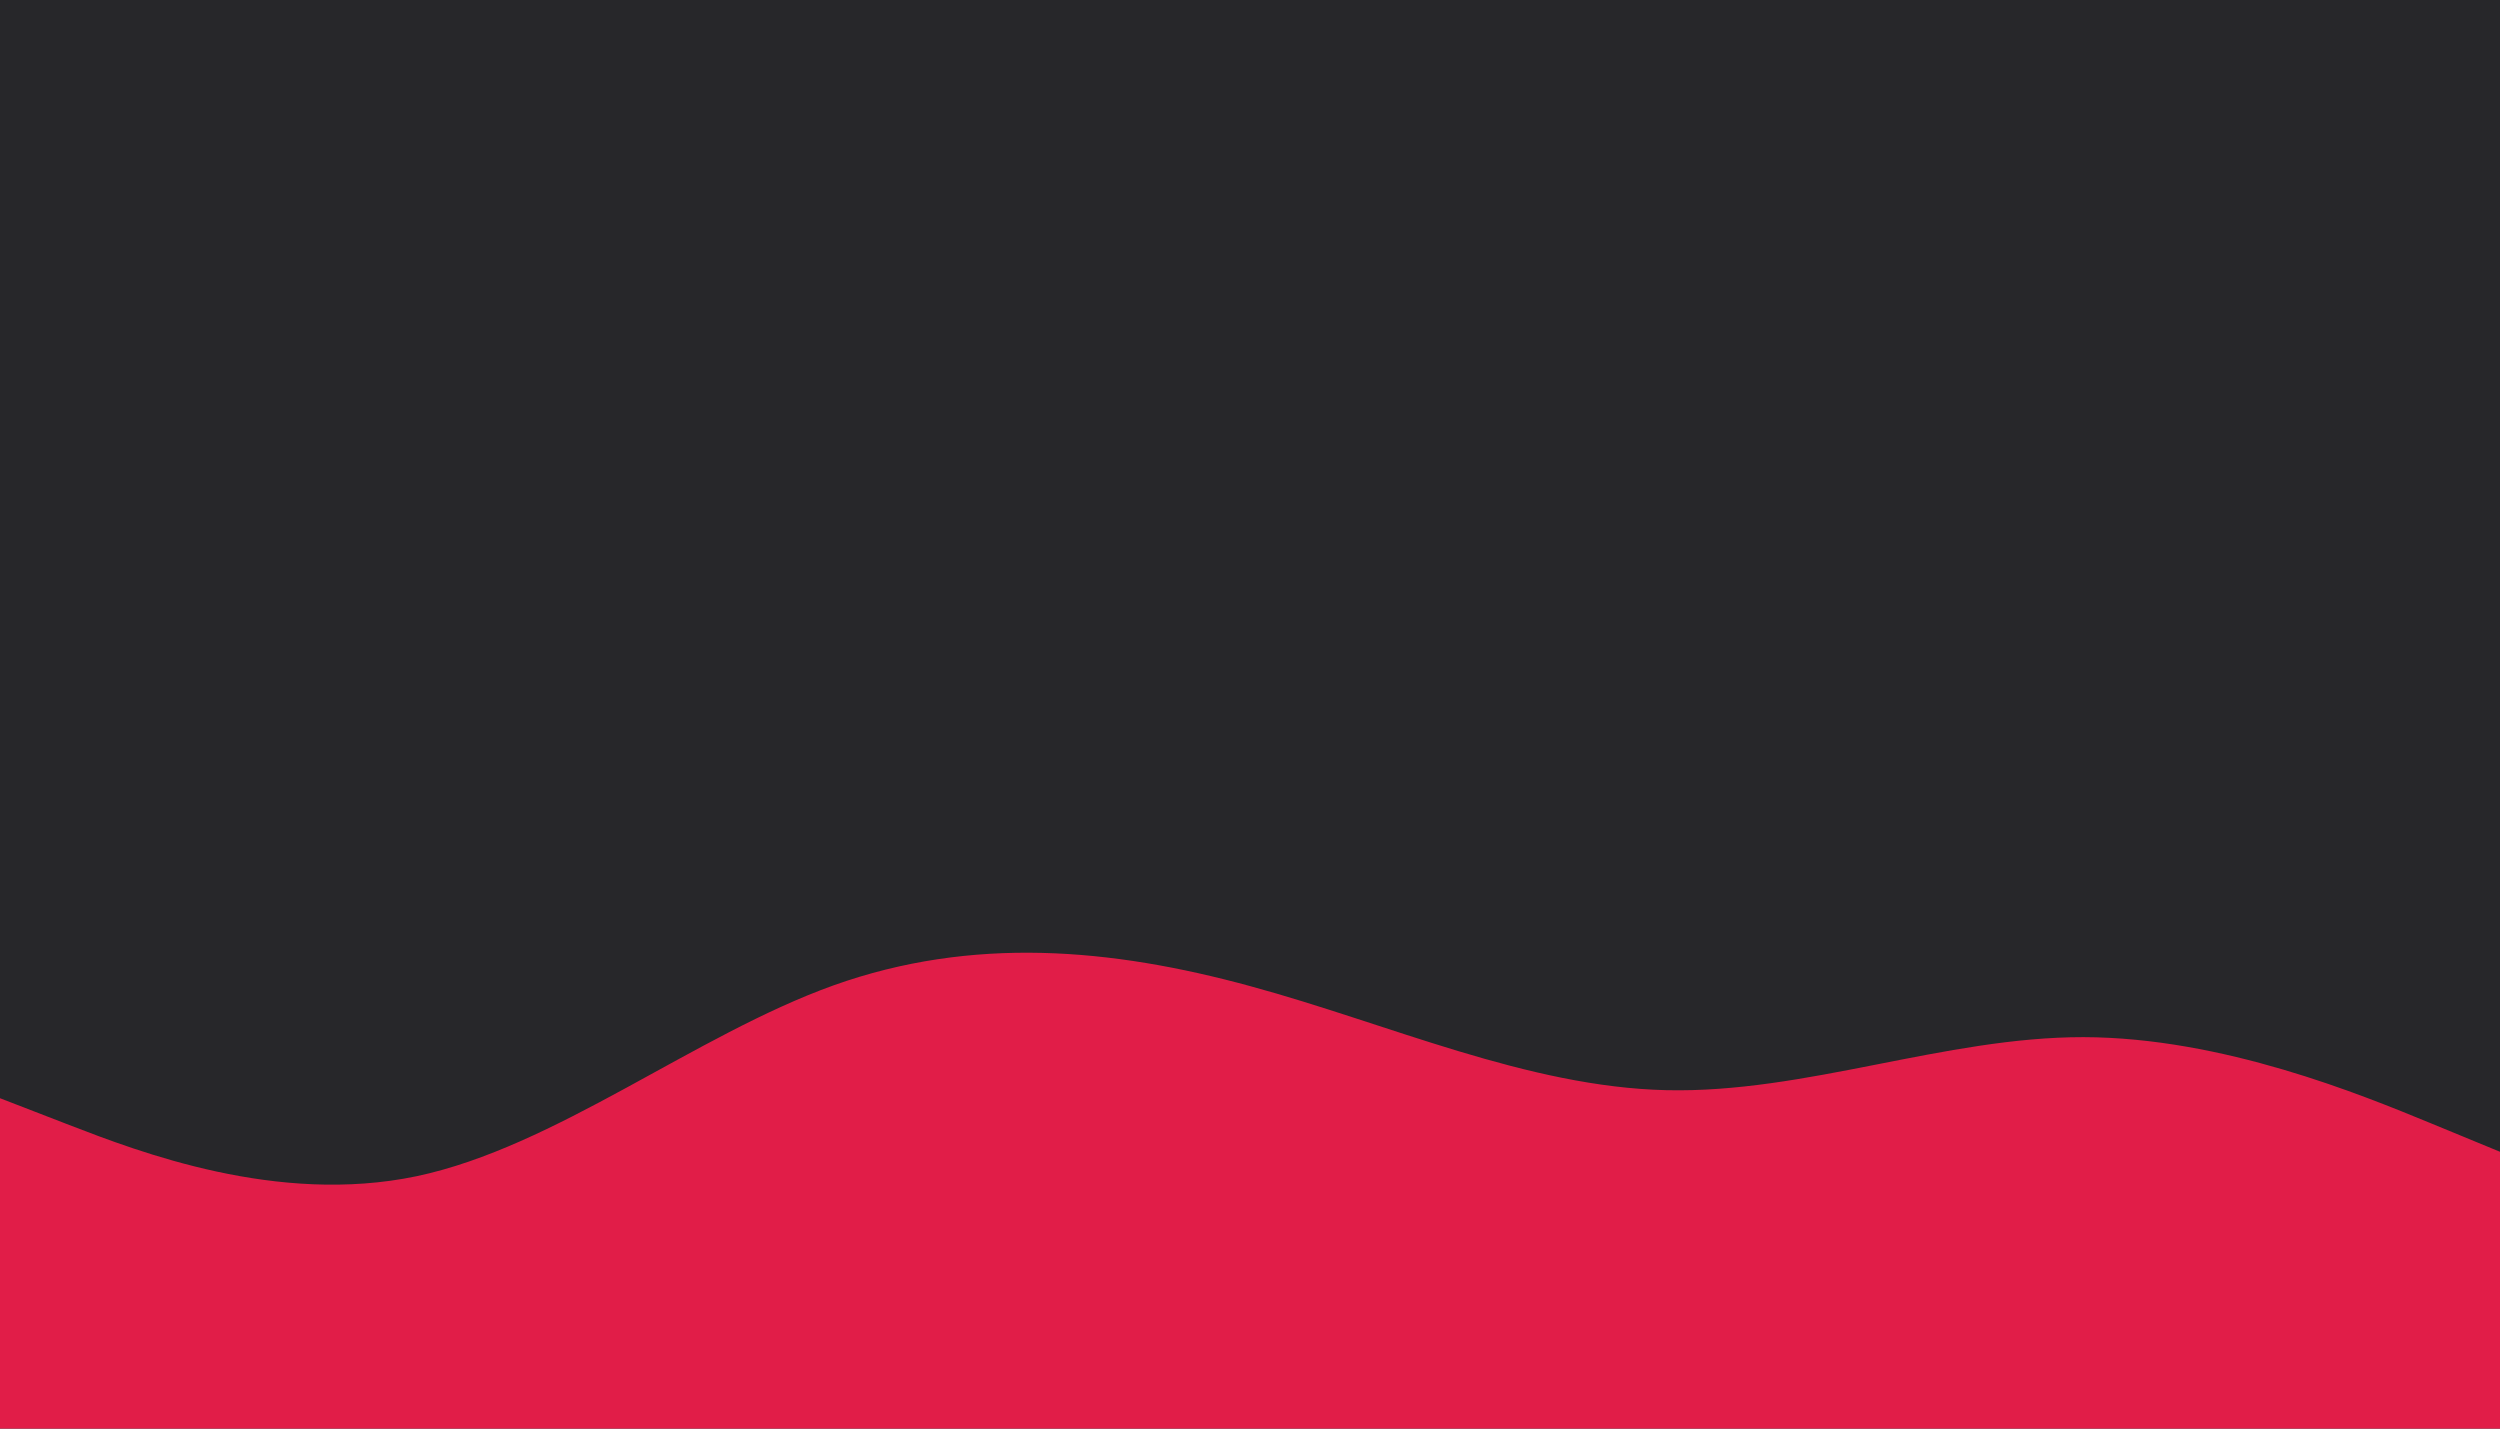 <svg id="visual" viewBox="0 0 1400 800" width="1400" height="800" xmlns="http://www.w3.org/2000/svg"  version="1.1"><rect x="0" y="0" width="1400" height="800" fill="#27272a"></rect><path d="M0 615L38.8 630C77.7 645 155.3 675 233.2 658.7C311 642.3 389 579.7 466.8 551.8C544.7 524 622.3 531 700 552.2C777.7 573.3 855.3 608.7 933.2 610.5C1011 612.3 1089 580.7 1166.8 580.8C1244.7 581 1322.3 613 1361.2 629L1400 645L1400 801L1361.2 801C1322.3 801 1244.7 801 1166.8 801C1089 801 1011 801 933.2 801C855.3 801 777.7 801 700 801C622.3 801 544.7 801 466.8 801C389 801 311 801 233.2 801C155.3 801 77.7 801 38.8 801L0 801Z" fill="#e11d48" stroke-linecap="round" stroke-linejoin="miter"></path></svg>